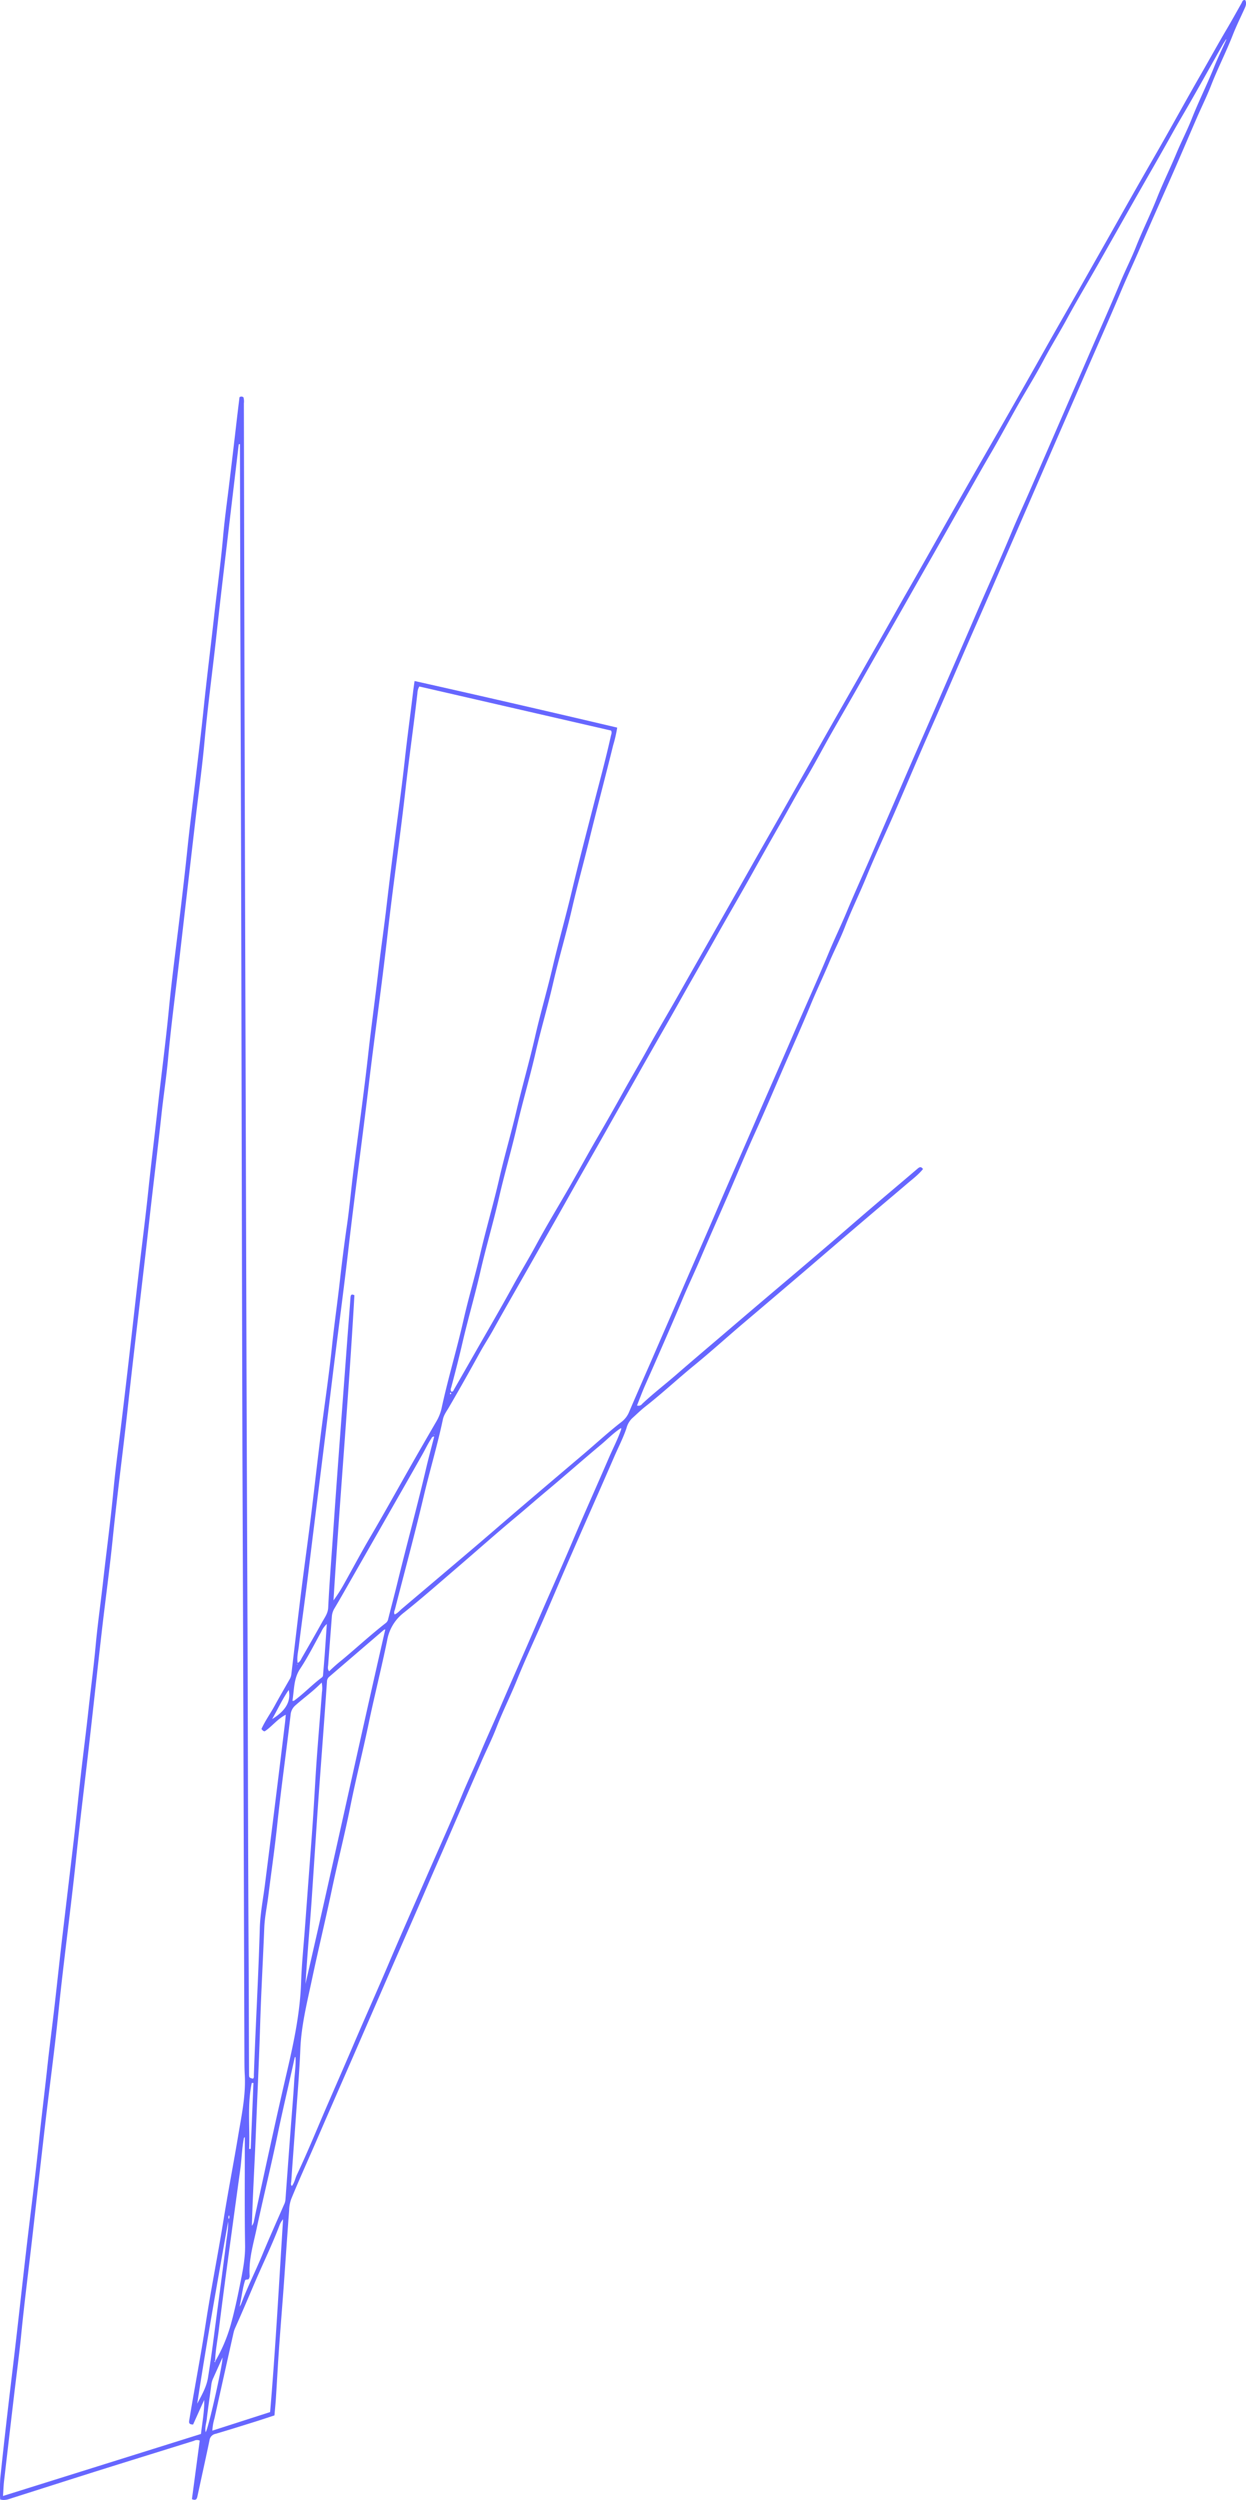 <svg id="Layer_1" data-name="Layer 1" xmlns="http://www.w3.org/2000/svg" viewBox="0 0 629.97 1263.95"><defs><style>.cls-1{fill:#6666FF;}</style></defs><path class="cls-1" d="M646.73,591.4a2.27,2.27,0,0,0,2.62-.83c5.55-5.22,11.6-9.86,17.35-14.86,7.73-6.72,15.55-13.35,23.35-20q10.82-9.26,21.65-18.46c10-8.48,20-16.91,29.91-25.41,8.06-6.88,16-13.86,24.08-20.74,7.6-6.5,15.26-12.92,22.86-19.42,1-.86,1.8-1.22,2.77.18-2.31,2.85-5.18,5-7.89,7.3-6.17,5.28-12.4,10.49-18.58,15.75s-12.49,10.64-18.73,16c-5.52,4.72-11,9.47-16.54,14.18q-15,12.8-30.09,25.58c-7.92,6.77-15.67,13.76-23.74,20.36-8.34,6.81-16.21,14.17-24.69,20.82-2.42,1.89-4.61,4.07-6.91,6.13a10.87,10.87,0,0,0-2.74,4.87c-1.64,4.88-4,9.44-6.06,14.15-7.06,16.32-14.31,32.57-21.42,48.88-5,11.36-9.79,22.78-14.73,34.15-4.37,10-9.05,19.94-13.14,30.09-3.27,8.09-7.21,15.88-10.35,24-2.27,5.9-5.14,11.57-7.67,17.37q-8.71,20-17.36,40c-3.28,7.62-6.67,15.19-9.94,22.81-6.4,14.93-13,29.78-19.47,44.69q-9,20.71-18,41.41c-6.18,14.18-12.41,28.35-18.54,42.55-4.27,9.89-8.75,19.68-12.83,29.65a18,18,0,0,0-1.05,5.77c-1,13-1.85,25.94-2.79,38.91-.76,10.41-1.62,20.81-2.35,31.21-.58,8.2-1,16.41-1.54,24.61-.18,2.89-.48,5.78-.75,8.9-3.27,1.06-6.5,2.15-9.74,3.17-6.7,2.09-13.38,4.21-20.11,6.17a3.8,3.8,0,0,0-3,3.33c-1.94,9.29-4,18.56-6,27.84-.29,1.35-.49,2.86-2.87,1.82,1.32-9.88,2.64-19.81,3.95-29.6a3.34,3.34,0,0,0-2.92.12q-23.64,7.34-47.28,14.73c-14.76,4.65-29.49,9.39-44.25,14.07-2,.64-4,1.56-6.46.84a104.51,104.51,0,0,1,.05-10.62c2-19.4,4.29-38.77,6.6-58.13s4.37-38.58,6.6-57.87c2.14-18.44,4.56-36.85,6.47-55.32,1.25-12.17,2.8-24.3,4.1-36.46,1.09-10.2,2.45-20.37,3.62-30.57,1.3-11.3,2.49-22.62,3.8-33.92,2-16.91,4-33.81,6-50.73,1.24-10.79,2.29-21.6,3.51-32.39,1.24-11,2.67-21.9,3.86-32.86S372,723.89,373,713s2.54-21.59,3.75-32.39c1.72-15.39,3.8-30.73,5.25-46.16,1.12-12,2.81-24,4.23-35.92q2-16.56,3.89-33.13c1.58-13.77,3.1-27.54,4.69-41.31s3.37-27.35,4.8-41.05c1.44-13.87,3.19-27.7,4.71-41.55,1.84-16.83,4.1-33.61,5.73-50.47,1.44-15,3.45-29.92,5.25-44.88,1.45-12.06,2.87-24.12,4.12-36.21,1.15-11.23,2.62-22.42,3.92-33.63,1.45-12.4,3-24.8,4.27-37.22,1.59-15.4,3.52-30.77,5.24-46.16,1.51-13.6,3.4-27.16,4.6-40.81.81-9.28,2.14-18.52,3.23-27.77q2-16.56,3.91-33.12c.38-3.22.78-6.44,1.16-9.58a1.55,1.55,0,0,1,2,.05,7.46,7.46,0,0,1,.21,3q.17,74.37.32,148.74.23,85.67.51,171.33.26,84.76.51,169.53.23,65.51.51,131c.19,55.31.26,110.63.56,165.94.11,19.26.11,38.52.21,57.79,0,2.23,0,2.23,1.94,2.76.66-.48.47-1.21.49-1.85.85-24.73,2.3-49.43,3-74.16.21-7.57,1.73-15.11,2.67-22.66,1.46-11.63,2.95-23.25,4.39-34.88q2.88-23.18,5.68-46.35c.15-1.18.23-2.36.39-4.14-4.39,2.29-7,6-10.63,8.39-.81,0-1.13-.61-1.68-1.15,1.89-4.19,4.57-7.87,6.73-11.84,2.49-4.58,5.13-9.08,7.71-13.62a6.37,6.37,0,0,0,.72-2.44c1.66-14,3.26-28,5-42s3.75-28.14,5.45-42.23c1.66-13.84,3.2-27.7,5-41.53,1.72-13.06,3.62-26.11,5-39.21,1.16-11.41,2.83-22.74,4.1-34.13q1.57-14.15,3.62-28.24c1.31-9.15,2.08-18.36,3.26-27.52,2.51-19.6,5.27-39.18,7.45-58.82,1.57-14.2,3.56-28.34,5.18-42.52,1.26-11,2.9-21.87,4.14-32.83Q522,322.58,524,307.18c1.81-14.09,3.78-28.16,5.33-42.28,1.25-11.47,2.83-22.9,4.19-34.36.2-1.7.46-3.38.74-5.43,34.21,7.66,68.24,15.49,102.46,23.56a69.13,69.13,0,0,1-2.07,9c-3.9,15.86-8.12,31.65-12,47.52-2.82,11.64-6.07,23.16-8.75,34.83-2.92,12.76-6.71,25.31-9.64,38.06-2.7,11.76-6.17,23.32-8.86,35.07-2.89,12.6-6.59,25-9.49,37.58-2.76,12-6.28,23.82-9,35.82-2.87,12.52-6.55,24.82-9.41,37.33-2.77,12.09-6.29,24-9.08,36.07-1.74,7.51-3.67,15-5.64,22.4a2.22,2.22,0,0,0,0,2c1,.25,1.14-.56,1.45-1.1q5.17-9,10.3-18c6.52-11.44,13.19-22.8,19.51-34.36,3.77-6.9,7.87-13.6,11.61-20.52,5.41-10,11.32-19.73,17-29.6,4.71-8.24,9.24-16.58,14-24.77q6.64-11.42,13.06-23c4-7.24,8.27-14.37,12.25-21.64,5-9.16,10.38-18.11,15.51-27.2,6.38-11.32,12.83-22.6,19.23-33.91q9.18-16.17,18.34-32.36c6.14-10.86,12.37-21.67,18.5-32.54S735.74,263.8,741.86,253s12.28-21.53,18.39-32.31,12.35-21.7,18.46-32.59c2.76-4.92,5.59-9.8,8.38-14.7,8.12-14.27,16.13-28.59,24.25-42.86,7.6-13.38,15.3-26.7,22.92-40.07q9.4-16.49,18.7-33c6.06-10.82,12.28-21.54,18.38-32.33S883.67,3.41,889.79-7.47,902.08-29.19,908.3-40c8-13.87,15.62-27.9,23.6-41.75,4.36-7.56,8.54-15.21,13-22.73,2.55-4.34,5-8.75,7.48-13.15.38-.68.52-1.75,1.85-1.52.78,1.37.38,2.71-.22,4.06-2.08,4.6-4.33,9.14-6.16,13.83-3.34,8.53-7.53,16.68-10.85,25.21-2.14,5.5-4.78,10.8-7.13,16.21-4.06,9.33-8,18.69-12.1,28C912.22-19.23,906.55-6.68,901.14,6c-3.16,7.4-6.6,14.67-9.71,22.08-6,14.27-12.34,28.39-18.49,42.6S860.65,98.88,854.53,113q-9.42,21.76-18.91,43.52c-5.82,13.41-11.58,26.84-17.49,40.22-6,13.6-11.84,27.3-17.78,40.95-3.27,7.52-6.63,15-9.89,22.54-4.52,10.44-8.94,20.91-13.48,31.34-4.71,10.82-9.76,21.5-14.21,32.43-3.5,8.55-7.59,16.83-10.92,25.45-2.4,6.22-5.53,12.15-8.1,18.31-3,7.1-6.32,14-9.26,21.15-4.63,11.23-9.64,22.29-14.45,33.43-4.48,10.36-8.89,20.75-13.55,31s-8.89,20.55-13.35,30.82c-4.7,10.83-9.52,21.61-14.14,32.47-3,7.09-6.32,14-9.31,21.14-6.18,14.65-12.6,29.2-19,43.75C649.28,584.75,648.08,588,646.73,591.4ZM433.55,1074.51a79.25,79.25,0,0,0,7.54-17.55c2.16-7.54,3.75-15.26,5.29-23,1.21-6,2.31-12,2.19-18.23-.29-16.41-.12-32.84-.14-49.26v-5.18a1.16,1.16,0,0,0-.55,1c-.93,5.14-1.05,10.36-1.76,15.53q-3.27,23.73-6.48,47.47-2.28,16.88-4.39,33.79c-.62,5.08-1.68,10.11-1.81,15.25-.36.22-.46.47-.07.84C433.44,1075,433.5,1074.74,433.55,1074.51ZM638.22,603.08c-3.57,2.38-6.53,5.48-9.8,8.21-9.18,7.66-18.14,15.6-27.32,23.27-5.24,4.38-10.37,8.89-15.62,13.27-9.92,8.26-19.55,16.85-29.35,25.26-9,7.72-17.92,15.59-27.2,23a22.44,22.44,0,0,0-8.53,14.07c-2.87,14.06-6.42,28-9.35,42.05-2.89,13.9-6.4,27.66-9.19,41.6-2.86,14.33-6.5,28.49-9.5,42.8-3.17,15.07-6.81,30-10,45.1-2.46,11.62-5.36,23.11-5.85,35.09-.47,11.79-1.5,23.56-2.32,35.33-.75,10.59-1.55,21.17-2.29,31.76-.05.65-.4,1.44.34,2.13,1.38-1.82,1.68-3.9,2.55-5.74C479.65,970,484,959.46,488.47,949c4.77-11.07,9.64-22.09,14.37-33.17,6.2-14.55,12.72-29,18.88-43.53,6-14.09,12.22-28.06,18.34-42.09s12.54-28.1,18.4-42.33c2.8-6.79,6-13.4,8.84-20.2,3.19-7.74,6.75-15.33,10-23,5.92-13.83,12.06-27.57,18-41.4,6.17-14.38,12.63-28.62,18.73-43,6-14.17,12.34-28.19,18.43-42.32,2.06-4.79,4.51-9.41,6.21-14.35,0-.22.19-.53.09-.64S638.39,602.92,638.22,603.08ZM422.3,1106.6c-2.62.05-2.06-1.48-1.84-2.82,2.61-16,5.73-32,8.19-48.09,2.68-17.49,6.18-34.86,9-52.35,2.27-14.28,5.06-28.49,7.43-42.76,1.69-10.19,3.92-20.34,3.33-30.8-.13-2.22-.16-4.44-.17-6.67q-.27-84.51-.52-169-.22-69.74-.5-139.47-.31-121.89-.53-243.77-.2-85.92-.5-171.84-.12-45.46-.21-90.93c0-.91,0-1.82,0-2.73l-.58,0c-.06.4-.12.81-.17,1.22q-2.11,17.84-4.23,35.68c-2.33,19.88-4.74,39.76-6.9,59.66-1.94,17.78-4.37,35.51-6,53.34-1.18,13.11-3,26.17-4.53,39.26q-3.94,34-7.86,68.08c-2,17.77-4.44,35.5-6.06,53.32-.87,9.54-2.35,19-3.37,28.54-1.91,17.78-4.15,35.51-6.12,53.28-3.51,31.56-7.45,63.07-10.88,94.64-2.39,22-5.37,44-7.59,66-1.57,15.58-3.71,31.11-5.5,46.67-2.24,19.55-4.35,39.12-6.57,58.67-2.11,18.53-4.44,37-6.37,55.57-2.77,26.65-6.45,53.2-9.15,79.86-1.83,18-4.3,36-6.4,54-2.21,19-4.33,37.92-6.48,56.88-1.95,17.27-4.21,34.5-5.9,51.79-1,10-2.37,20-3.55,30.07q-2.55,21.66-5.06,43.34c-.27,2.33-.33,4.69-.53,7.5l100.09-31.36c.63-5.84,1.78-11.41,1.64-17.2C426,1098.33,424.19,1102.42,422.3,1106.6ZM944.73-99.24l-.2-.05c-.51.79-1,1.56-1.51,2.38-5.32,9.45-10.61,18.93-16,28.37-3.16,5.58-6.48,11.06-9.59,16.67-6.36,11.44-12.92,22.75-19.38,34.13-6.25,11-12.45,22-18.7,33-4.91,8.62-10,17.13-14.75,25.84-4,7.43-8.5,14.63-12.46,22.11s-8.45,14.67-12.62,22c-4.6,8.1-9,16.34-13.68,24.37-4.55,7.74-8.91,15.58-13.35,23.38-5.76,10.1-11.43,20.25-17.2,30.34-5.48,9.57-10.9,19.17-16.35,28.75-6.42,11.3-12.91,22.55-19.28,33.88-5,8.87-10.14,17.65-15.16,26.51-4.25,7.51-8.24,15.17-12.68,22.57s-8.42,14.87-12.66,22.29q-7.07,12.36-14,24.79c-6.2,11.12-12.66,22.1-18.88,33.21-6,10.68-12.12,21.25-18.1,31.92-6.48,11.56-13.14,23-19.66,34.56C642.82,432,637,442,631.32,452.17c-6.38,11.31-12.9,22.55-19.25,33.89-5.84,10.44-11.8,20.82-17.7,31.23-6.69,11.83-13.52,23.58-20.12,35.46-2.2,4-4.69,7.77-6.88,11.73-5.17,9.36-10.38,18.69-15.78,27.91-1.11,1.92-2.51,3.72-3,6-2.75,13.06-6.62,25.85-9.68,38.84-4.49,19.07-9.65,38-14.5,57-.22.86-.78,1.72-.21,2.83,1.56-.66,2.58-2,3.79-3q18-15.23,36-30.52c7.68-6.53,15.28-13.16,22.94-19.7q16.29-13.9,32.64-27.75c6.44-5.47,12.65-11.22,19.35-16.41a12.15,12.15,0,0,0,3.81-5c2.91-6.85,5.9-13.66,8.86-20.48,6-13.8,12-27.58,18-41.4,6.05-14.06,12.27-28,18.29-42.12,6.13-14.31,12.47-28.52,18.63-42.81,6.1-14.13,12.38-28.19,18.47-42.32,6.19-14.37,12.68-28.61,18.69-43.06,2.89-7,6.18-13.72,9.08-20.67,4.23-10.19,8.87-20.2,13.21-30.34,4.78-11.16,9.65-22.28,14.45-33.43,6.16-14.29,12.48-28.52,18.65-42.81,6-13.89,12.1-27.74,18.07-41.64,6.25-14.53,12.83-28.92,18.91-43.52,2.89-6.95,6.06-13.77,9.07-20.67q9.38-21.53,18.72-43.05c3.46-8,7-16,10.46-24,5.64-13.12,11.54-26.12,17-39.3,2.43-5.84,5.34-11.49,7.67-17.37,3.34-8.43,7.41-16.53,10.75-25,3-7.55,6.61-14.83,9.73-22.34,2.47-5.92,5.45-11.63,7.8-17.59,3.39-8.59,7.53-16.85,11-25.41C940.22-89.65,942.55-94.41,944.73-99.24ZM536.65,227.88a7.47,7.47,0,0,0-.95,3.41c-1.86,16.4-4.24,32.74-6.08,49.15-2.75,24.49-6.35,48.89-9.09,73.39-2.84,25.33-6.48,50.56-9.47,75.88-3.28,27.62-7.09,55.17-10.26,82.81-2.57,22.35-5.62,44.64-8.33,67-3.91,32.11-8,64.2-11.9,96.31-1.52,12.48-3.33,24.93-4.83,37.41-.32,2.67-1.06,5.4-.6,8.33,1.34-.69,1.69-1.81,2.22-2.73,3.41-5.93,6.82-11.85,10.13-17.83,1.3-2.36,3-4.51,3.11-7.48.58-12,1.56-24.08,2.38-36.12,2.3-33.73,4.92-67.44,7.41-101.16.48-6.4,1-12.8,1.46-19.21.09-1.25.27-2.29,2-1.37-2.93,51.49-7.37,102.81-10.58,154.28a75,75,0,0,0,5.14-8c4.61-8.2,9-16.51,13.79-24.62,6.22-10.62,12.2-21.37,18.26-32.08,4.84-8.57,9.77-17.08,14.7-25.59a23.07,23.07,0,0,0,2.7-6.6C551.1,578,555.58,563.23,559,548.2c2.51-11.09,5.78-22,8.38-33.07,3-12.91,6.78-25.64,9.74-38.58,2.64-11.5,6-22.83,8.69-34.32,3-12.66,6.62-25.16,9.51-37.85,2.67-11.67,6.07-23.16,8.79-34.82,3-12.76,6.6-25.34,9.63-38.09,3.34-14.06,7-28,10.6-42,3.1-12.18,6.46-24.31,9.17-36.59.18-.82.65-1.61.11-2.72ZM452,1006.17a5.27,5.27,0,0,0,1.07-2.45c.94-4.7,2-9.36,3-14,4.5-20.72,9-41.43,13.82-62.08,3.41-14.68,6.48-29.35,7-44.5.31-9.49,1.32-19,2-28.42q1.71-23,3.43-46.07c.7-9.39,1.25-18.78,1.8-28.18.87-14.68,2.2-29.34,3.3-44a14.35,14.35,0,0,0-.12-5c-4.32,4.45-9,7.72-13.26,11.52a7,7,0,0,0-2.45,4.79c-2.19,18.77-4.85,37.49-6.84,56.28-1.25,11.9-3,23.76-4.47,35.63-.67,5.25-1.79,10.49-2,15.76-.65,16.16-1.57,32.3-2.07,48.46-.57,18.48-1.47,37-2.2,55.42-.39,10-.93,20-1.37,30C452.37,994.77,452.19,1000.23,452,1006.17ZM479.1,883.85c13.83-59.76,26.65-119.56,40.36-179.24a2.49,2.49,0,0,0-.73.25q-13.83,11.86-27.65,23.73a3.24,3.24,0,0,0-1.11,2.46q-1,14.46-2.08,28.93c-.9,12.29-1.83,24.58-2.69,36.87-1,15-2,30-3,45.06-.55,7.94-1.22,15.86-1.81,23.79C479.92,871.75,479.52,877.8,479.1,883.85ZM544.18,607.1c-1.13,0-1.23.69-1.54,1.16-1.61,2.43-2.85,5.06-4.26,7.59-6,10.66-12.07,21.26-18.13,31.88q-10.79,18.93-21.6,37.86-2.41,4.24-4.9,8.43a9.17,9.17,0,0,0-1.31,4.11c-.6,8.1-1.26,16.2-1.84,24.3-.07,1-.5,2.15.47,3.37a82.45,82.45,0,0,1,6.61-5.82c7.34-6.13,14.38-12.63,21.93-18.52a3.34,3.34,0,0,0,1.26-1.86c1.5-6.05,3.13-12.08,4.61-18.14,4.8-19.68,10.18-39.22,14.79-59C541.46,617.44,542.83,612.42,544.18,607.1Zm-82.95,493.22c2.77-32.68,4.5-65.08,6.55-97.51a10.34,10.34,0,0,0-1.84,3.18c-3.57,9.44-8,18.52-12,27.79-3.47,8.08-6.88,16.2-10.48,24.23a12.17,12.17,0,0,0-.71,2.19q-4.86,21.65-9.65,43.31a26,26,0,0,0-1.07,6.2ZM445.78,1047a10.59,10.59,0,0,0,.69-1.08c3.22-8.66,7.42-16.9,10.94-25.43,3.46-8.37,7.19-16.63,10.8-24.94a7.26,7.26,0,0,0,.76-2.43q1.27-17.53,2.58-35.06c.62-8.35,1.36-16.71,1.86-25.07.24-4,.91-8.06.65-12.23-.24.15-.37.19-.38.24-2.79,12.87-5.9,25.66-8.57,38.55-3.34,16.15-7.31,32.17-10.76,48.31-1.65,7.68-3.93,15.25-3.49,23.24a2.68,2.68,0,0,1-.51,2c-.28.4-1.17-.06-1.75.57C447.25,1037.8,446.86,1042.22,445.78,1047ZM489.9,701.86a12,12,0,0,0-2.84,4c-3.49,6.27-6.7,12.71-10.67,18.69-3.33,5-2.95,10.66-3.88,16.16.42,0,.64.06.74,0,5-3.61,9.2-8.15,14.14-11.81.66-.49.59-1.18.65-1.85.25-3.15.54-6.3.77-9.45C489.18,712.51,489.52,707.43,489.9,701.86ZM440,1004c-5.4,30.65-10.94,61.27-15.62,92.06,2.24-4.22,4.69-8.46,5.44-13.13,1.85-11.38,3.22-22.83,4.75-34.26,1.46-11,2.94-22,4.3-33C439.31,1011.72,440.15,1007.89,440,1004Zm-11.32,106.47c1.43-2.16,8.83-35.2,8.47-37.73l-4.67,10.41a10.68,10.68,0,0,0-.91,2.92c-.79,6.09-1.71,12.16-2.42,18.26C428.88,1106.23,428.21,1108.19,428.64,1110.42Zm33.67-360.57c6.9-4.28,9.48-9,8.3-14.68C467.5,739.73,465.18,744.8,462.31,749.85ZM450.62,967.27h.8l1.38-33.36-.85,0C449.63,944.94,451.05,956.14,450.62,967.27Zm-10.27,35.45a1.83,1.83,0,0,0,.09-1.89A1.91,1.91,0,0,0,440.35,1002.72ZM552.48,584.85c-.38.3-.49.6,0,.93C552.83,585.48,553,585.17,552.48,584.85ZM544.19,606s-.13.08-.14.13.07.12.11.17.12-.09.13-.14S544.22,606.06,544.19,606ZM474.89,722.1c-.05,0-.13.1-.13.16s.07.11.11.17.13-.1.13-.16S474.93,722.16,474.89,722.1Z" transform="translate(-324.66 119.2)"/></svg>